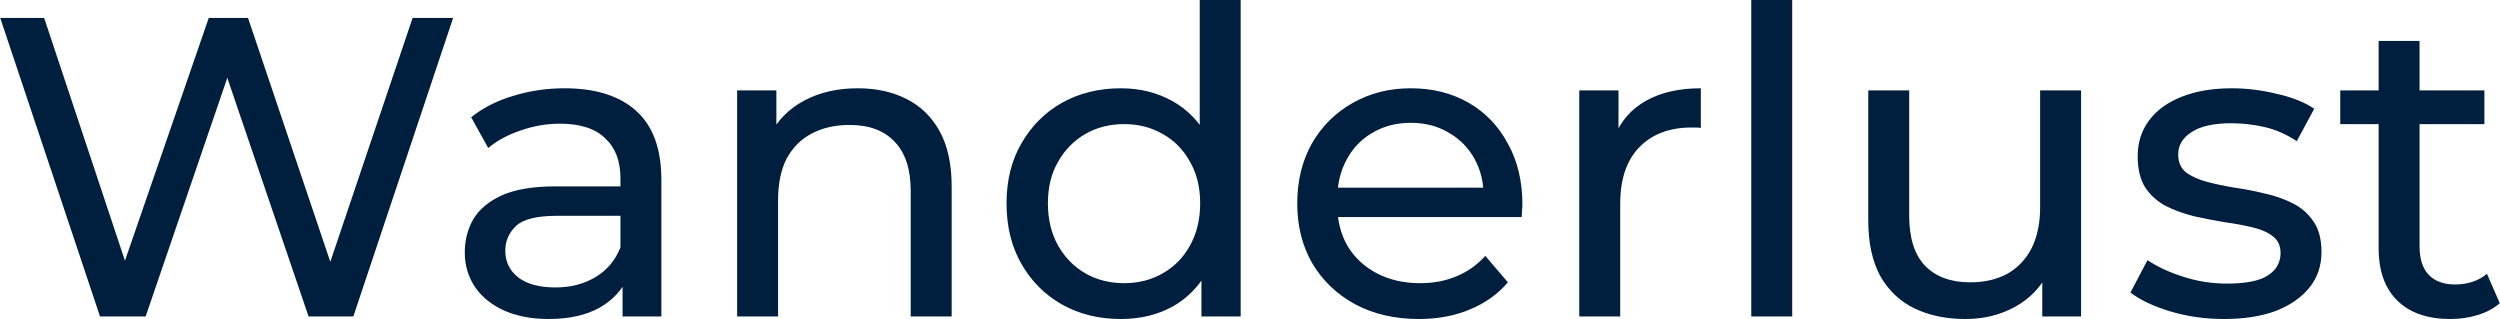 <svg width="5862" height="748" viewBox="0 0 5862 748" fill="none" xmlns="http://www.w3.org/2000/svg">
<path d="M234.516 742L0.516 42H103.516L318.516 688H266.516L489.516 42H581.516L799.516 688H749.516L967.516 42H1062.52L828.516 742H723.516L519.516 143H546.516L341.516 742H234.516ZM1459.8 742V630L1454.8 609V418C1454.8 377.333 1442.8 346 1418.8 324C1395.47 301.333 1360.14 290 1312.8 290C1281.47 290 1250.8 295.333 1220.8 306C1190.8 316 1165.47 329.667 1144.8 347L1104.8 275C1132.14 253 1164.8 236.333 1202.8 225C1241.47 213 1281.8 207 1323.8 207C1396.47 207 1452.47 224.667 1491.8 260C1531.14 295.333 1550.8 349.333 1550.8 422V742H1459.8ZM1285.8 748C1246.47 748 1211.8 741.333 1181.8 728C1152.47 714.667 1129.8 696.333 1113.8 673C1097.8 649 1089.8 622 1089.8 592C1089.8 563.333 1096.47 537.333 1109.8 514C1123.8 490.667 1146.14 472 1176.8 458C1208.14 444 1250.14 437 1302.8 437H1470.8V506H1306.8C1258.8 506 1226.47 514 1209.8 530C1193.14 546 1184.8 565.333 1184.8 588C1184.8 614 1195.14 635 1215.8 651C1236.47 666.333 1265.14 674 1301.8 674C1337.8 674 1369.14 666 1395.8 650C1423.14 634 1442.8 610.667 1454.8 580L1473.8 646C1461.14 677.333 1438.8 702.333 1406.8 721C1374.8 739 1334.47 748 1285.8 748ZM2011.46 207C2054.79 207 2092.79 215.333 2125.46 232C2158.79 248.667 2184.79 274 2203.46 308C2222.13 342 2231.46 385 2231.46 437V742H2135.46V448C2135.46 396.667 2122.79 358 2097.46 332C2072.79 306 2037.79 293 1992.46 293C1958.46 293 1928.79 299.667 1903.46 313C1878.13 326.333 1858.46 346 1844.46 372C1831.13 398 1824.46 430.333 1824.46 469V742H1728.46V212H1820.46V355L1805.46 317C1822.79 282.333 1849.46 255.333 1885.46 236C1921.46 216.667 1963.46 207 2011.46 207ZM2628.13 748C2576.79 748 2530.79 736.667 2490.13 714C2450.13 691.333 2418.46 659.667 2395.13 619C2371.79 578.333 2360.13 531 2360.13 477C2360.13 423 2371.79 376 2395.13 336C2418.46 295.333 2450.13 263.667 2490.13 241C2530.79 218.333 2576.79 207 2628.13 207C2672.79 207 2713.13 217 2749.13 237C2785.13 257 2813.79 287 2835.13 327C2857.13 367 2868.13 417 2868.13 477C2868.13 537 2857.46 587 2836.13 627C2815.46 667 2787.13 697.333 2751.13 718C2715.13 738 2674.13 748 2628.13 748ZM2636.13 664C2669.46 664 2699.46 656.333 2726.13 641C2753.46 625.667 2774.79 604 2790.13 576C2806.13 547.333 2814.13 514.333 2814.13 477C2814.13 439 2806.13 406.333 2790.13 379C2774.79 351 2753.46 329.333 2726.13 314C2699.46 298.667 2669.46 291 2636.13 291C2602.13 291 2571.79 298.667 2545.13 314C2518.46 329.333 2497.13 351 2481.13 379C2465.13 406.333 2457.13 439 2457.13 477C2457.13 514.333 2465.13 547.333 2481.13 576C2497.13 604 2518.46 625.667 2545.13 641C2571.79 656.333 2602.13 664 2636.13 664ZM2817.13 742V599L2823.12 476L2813.13 353V-4.33922e-05H2909.13V742H2817.13ZM3326.77 748C3270.1 748 3220.1 736.333 3176.77 713C3134.1 689.667 3100.77 657.667 3076.77 617C3053.43 576.333 3041.77 529.667 3041.77 477C3041.77 424.333 3053.1 377.667 3075.77 337C3099.1 296.333 3130.77 264.667 3170.77 242C3211.43 218.667 3257.1 207 3307.77 207C3359.1 207 3404.43 218.333 3443.77 241C3483.1 263.667 3513.77 295.667 3535.77 337C3558.43 377.667 3569.77 425.333 3569.77 480C3569.77 484 3569.43 488.667 3568.77 494C3568.77 499.333 3568.43 504.333 3567.77 509H3116.77V440H3517.77L3478.77 464C3479.43 430 3472.43 399.667 3457.77 373C3443.1 346.333 3422.77 325.667 3396.77 311C3371.43 295.667 3341.77 288 3307.77 288C3274.43 288 3244.77 295.667 3218.77 311C3192.77 325.667 3172.43 346.667 3157.77 374C3143.1 400.667 3135.77 431.333 3135.77 466V482C3135.77 517.333 3143.77 549 3159.77 577C3176.43 604.333 3199.43 625.667 3228.77 641C3258.1 656.333 3291.77 664 3329.77 664C3361.1 664 3389.43 658.667 3414.77 648C3440.77 637.333 3463.43 621.333 3482.77 600L3535.77 662C3511.77 690 3481.77 711.333 3445.77 726C3410.43 740.667 3370.77 748 3326.77 748ZM3703.07 742V212H3795.07V356L3786.07 320C3800.74 283.333 3825.4 255.333 3860.07 236C3894.74 216.667 3937.4 207 3988.07 207V300C3984.07 299.333 3980.07 299 3976.07 299C3972.74 299 3969.4 299 3966.07 299C3914.74 299 3874.07 314.333 3844.07 345C3814.07 375.667 3799.07 420 3799.07 478V742H3703.07ZM4106.39 742V-4.33922e-05H4202.39V742H4106.39ZM4608.69 748C4563.35 748 4523.35 739.667 4488.69 723C4454.69 706.333 4428.02 681 4408.69 647C4390.02 612.333 4380.69 569 4380.69 517V212H4476.69V506C4476.69 558 4489.02 597 4513.69 623C4539.02 649 4574.35 662 4619.69 662C4653.02 662 4682.02 655.333 4706.69 642C4731.35 628 4750.35 608 4763.69 582C4777.02 555.333 4783.69 523.333 4783.69 486V212H4879.69V742H4788.69V599L4803.69 637C4786.35 672.333 4760.35 699.667 4725.69 719C4691.02 738.333 4652.02 748 4608.69 748ZM5214.45 748C5170.45 748 5128.45 742 5088.45 730C5049.11 718 5018.11 703.333 4995.45 686L5035.45 610C5058.11 625.333 5086.11 638.333 5119.45 649C5152.78 659.667 5186.78 665 5221.45 665C5266.11 665 5298.11 658.667 5317.45 646C5337.45 633.333 5347.45 615.667 5347.45 593C5347.45 576.333 5341.45 563.333 5329.45 554C5317.45 544.667 5301.45 537.667 5281.45 533C5262.11 528.333 5240.45 524.333 5216.45 521C5192.45 517 5168.45 512.333 5144.45 507C5120.45 501 5098.45 493 5078.45 483C5058.45 472.333 5042.45 458 5030.45 440C5018.45 421.333 5012.45 396.667 5012.45 366C5012.45 334 5021.45 306 5039.45 282C5057.45 258 5082.78 239.667 5115.45 227C5148.78 213.667 5188.11 207 5233.45 207C5268.11 207 5303.11 211.333 5338.45 220C5374.45 228 5403.78 239.667 5426.45 255L5385.45 331C5361.45 315 5336.45 304 5310.45 298C5284.45 292 5258.45 289 5232.45 289C5190.45 289 5159.11 296 5138.45 310C5117.78 323.333 5107.45 340.667 5107.45 362C5107.45 380 5113.45 394 5125.45 404C5138.11 413.333 5154.11 420.667 5173.45 426C5193.45 431.333 5215.45 436 5239.45 440C5263.45 443.333 5287.45 448 5311.45 454C5335.45 459.333 5357.11 467 5376.45 477C5396.45 487 5412.45 501 5424.45 519C5437.11 537 5443.45 561 5443.45 591C5443.45 623 5434.11 650.667 5415.45 674C5396.78 697.333 5370.45 715.667 5336.45 729C5302.45 741.667 5261.78 748 5214.45 748ZM5745.42 748C5692.09 748 5650.76 733.667 5621.42 705C5592.09 676.333 5577.42 635.333 5577.42 582V96H5673.42V578C5673.42 606.667 5680.42 628.667 5694.42 644C5709.09 659.333 5729.76 667 5756.42 667C5786.42 667 5811.42 658.667 5831.42 642L5861.42 711C5846.76 723.667 5829.09 733 5808.42 739C5788.42 745 5767.42 748 5745.42 748ZM5487.42 291V212H5825.42V291H5487.42Z" fill="#001F3F"/>
</svg>
